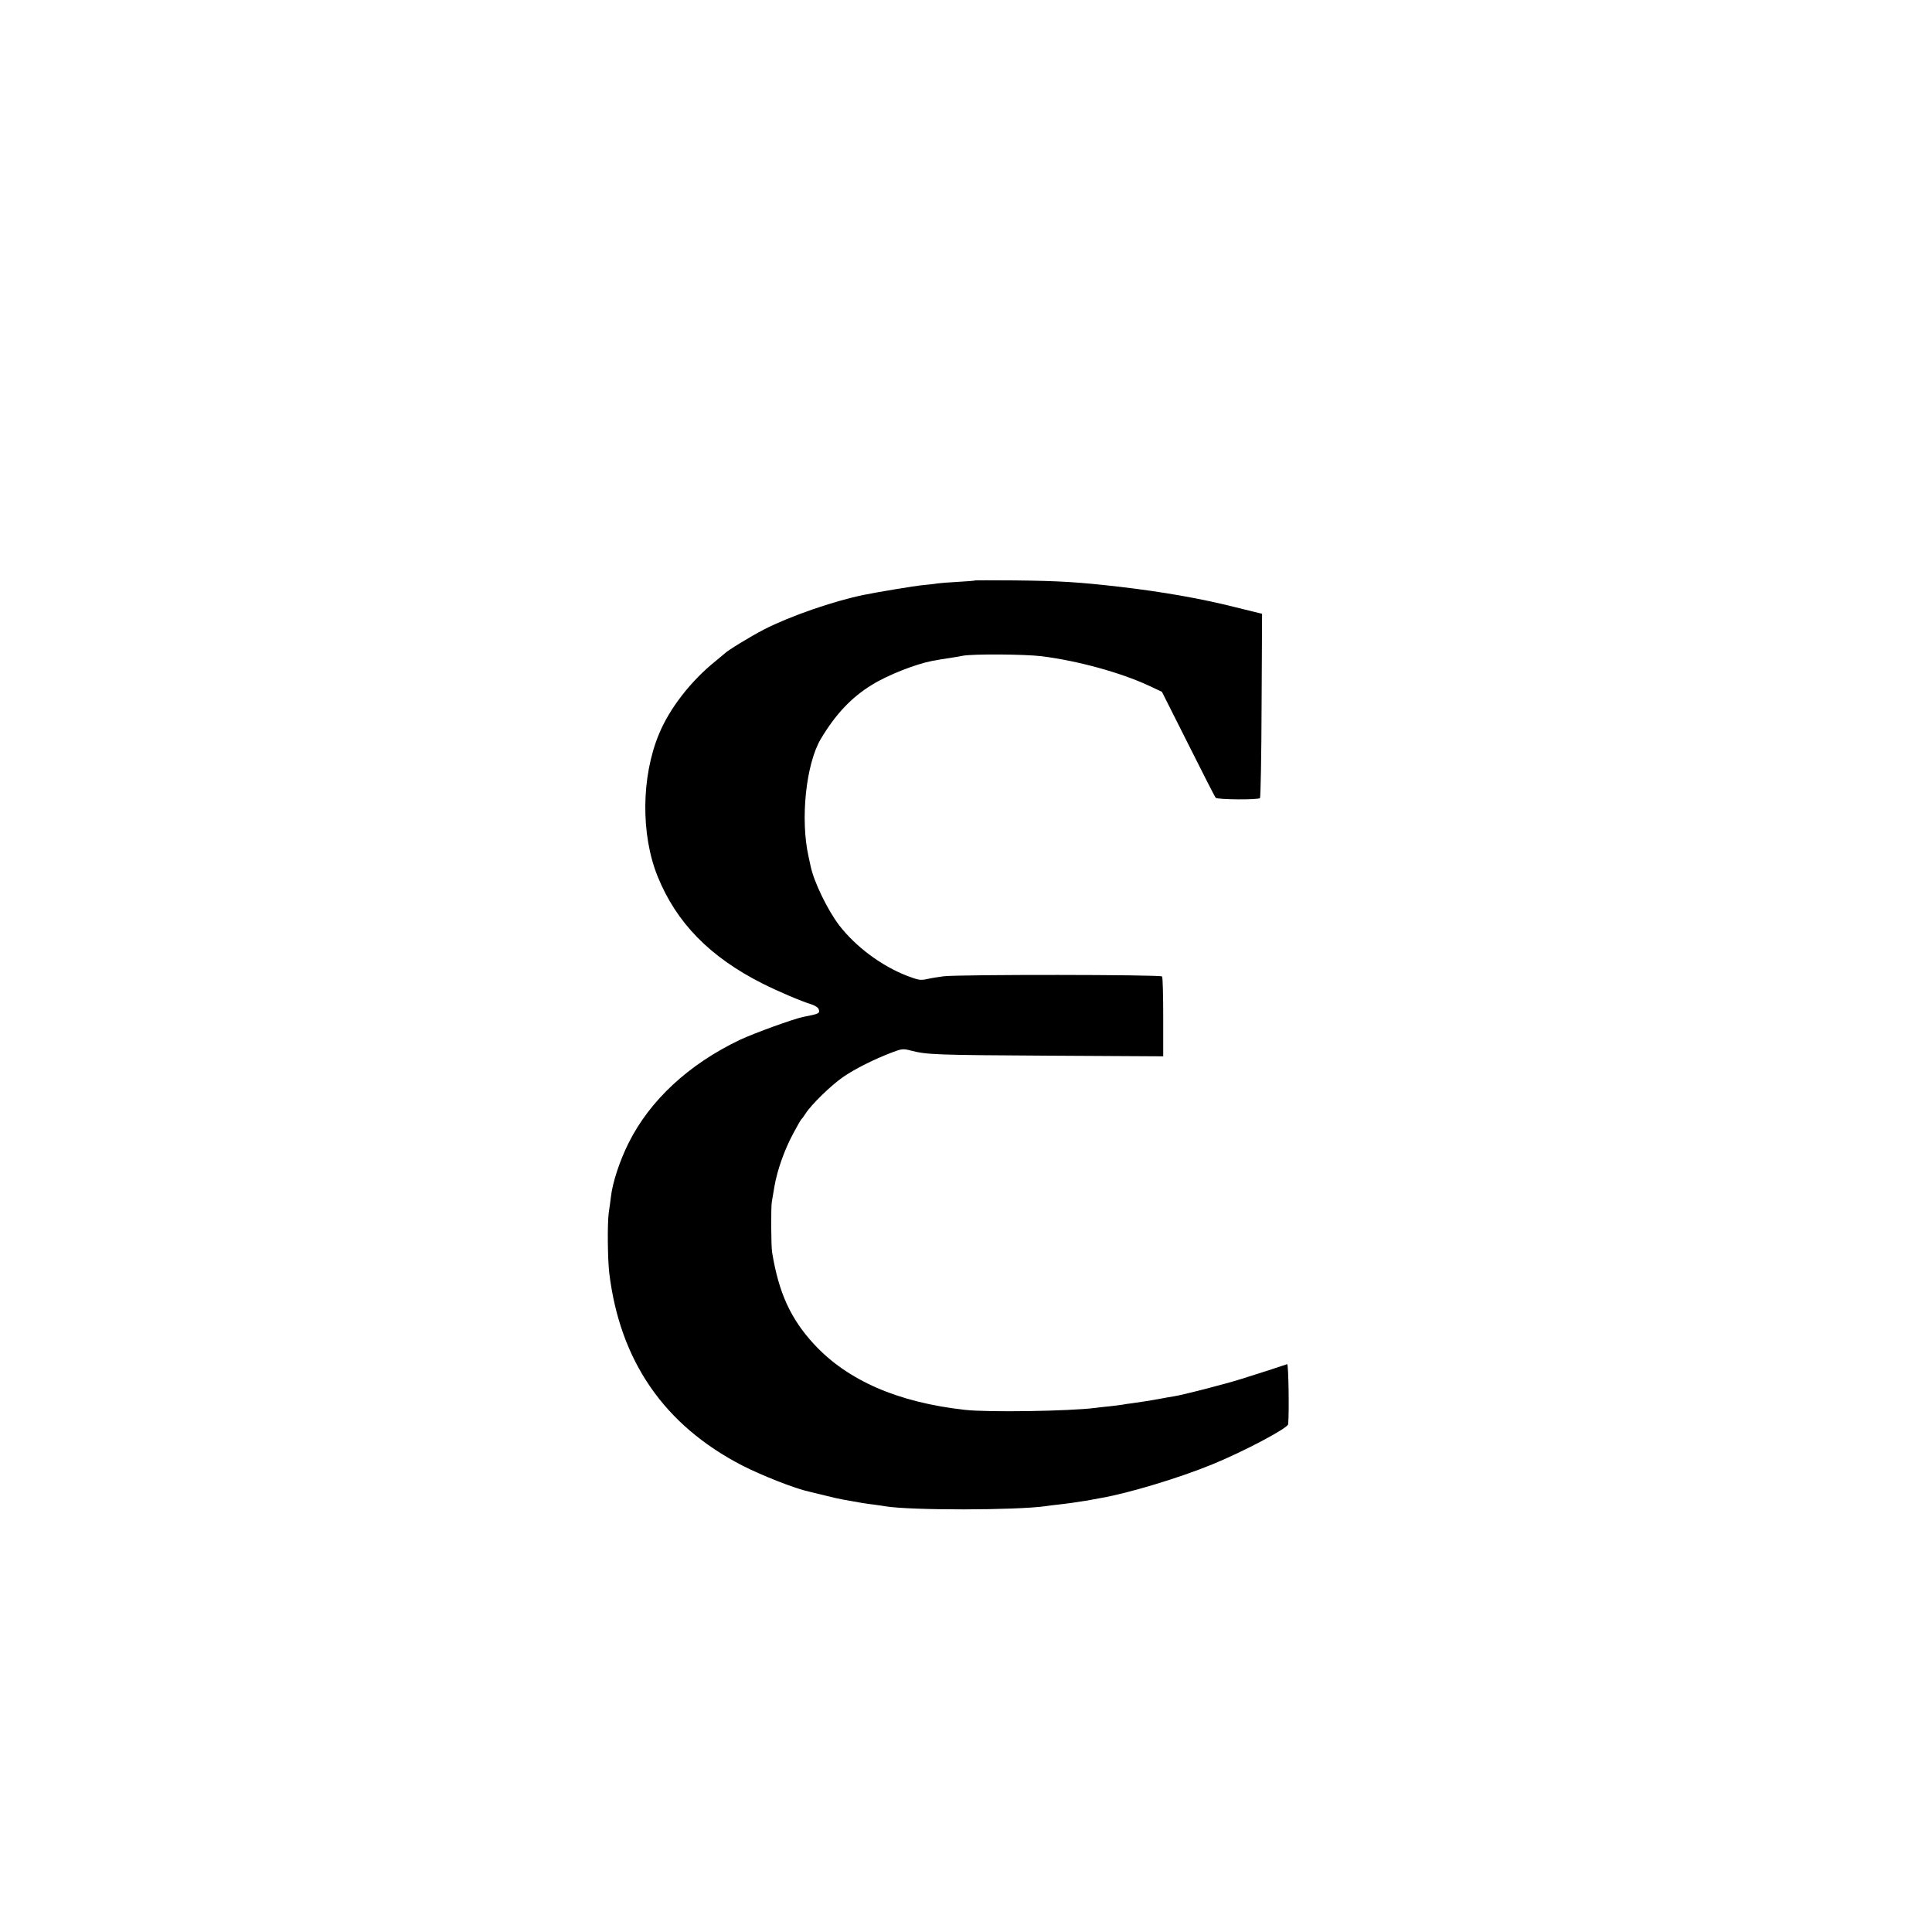 <?xml version="1.0" standalone="no"?>
<!DOCTYPE svg PUBLIC "-//W3C//DTD SVG 20010904//EN"
 "http://www.w3.org/TR/2001/REC-SVG-20010904/DTD/svg10.dtd">
<svg version="1.0" xmlns="http://www.w3.org/2000/svg"
 width="1200pt" height="1200pt" viewBox="0 0 1200 1200"
 preserveAspectRatio="xMidYMid meet">
<g transform="translate(0,1200) scale(0.1,-0.1)"
fill="#000000" stroke="none">
<path d="M6058 8395 c-2 -2 -50 -6 -108 -9 -58 -3 -116 -8 -130 -10 -14 -3
-52 -7 -85 -10 -52 -5 -283 -43 -370 -61 -190 -39 -458 -132 -620 -215 -85
-44 -229 -132 -245 -150 -3 -3 -27 -23 -54 -45 -155 -124 -289 -297 -354 -457
-109 -264 -112 -621 -8 -880 117 -290 326 -503 654 -668 98 -49 236 -108 304
-129 20 -7 39 -19 42 -27 11 -28 5 -31 -94 -50 -63 -13 -300 -99 -393 -142
-319 -152 -561 -376 -694 -644 -55 -111 -98 -243 -108 -328 -3 -25 -9 -71 -14
-103 -9 -67 -7 -283 3 -372 66 -548 341 -947 827 -1198 124 -63 327 -143 415
-162 10 -2 55 -13 99 -24 44 -11 91 -22 105 -24 113 -21 152 -27 195 -32 28
-4 61 -8 75 -11 157 -26 813 -25 995 1 17 3 53 7 80 10 28 3 64 8 80 10 17 3
46 7 65 10 19 2 46 7 60 10 14 3 41 8 60 11 171 30 484 124 691 209 193 79
468 224 470 249 7 72 2 375 -6 373 -16 -6 -191 -63 -285 -92 -98 -31 -369
-101 -420 -108 -19 -3 -60 -10 -90 -16 -59 -11 -114 -19 -170 -27 -19 -2 -46
-6 -60 -9 -14 -2 -50 -7 -80 -10 -30 -3 -70 -7 -89 -10 -159 -20 -665 -28
-806 -12 -417 46 -730 182 -939 408 -144 156 -219 318 -260 569 -7 39 -8 284
-2 315 2 11 9 54 16 95 17 99 61 226 117 330 25 47 48 87 52 90 4 3 15 18 25
34 35 55 158 175 232 226 75 52 194 111 309 155 56 21 66 22 111 10 100 -26
154 -28 854 -32 l715 -4 0 243 c0 134 -3 248 -7 253 -7 12 -1267 13 -1358 1
-30 -4 -76 -11 -101 -17 -41 -9 -54 -7 -125 20 -158 61 -318 180 -421 313 -72
94 -158 271 -178 368 -2 8 -8 35 -13 60 -52 232 -16 574 76 730 92 154 190
258 317 336 100 62 272 129 375 149 19 3 42 7 50 9 8 1 38 6 65 10 28 4 61 10
75 13 65 12 382 10 490 -3 224 -28 492 -102 664 -182 l83 -39 163 -324 c89
-178 166 -329 171 -334 9 -12 264 -14 275 -2 4 4 9 263 10 576 l3 569 -22 5
c-12 3 -76 19 -142 35 -213 54 -453 96 -718 127 -260 30 -376 37 -654 40 -134
1 -244 1 -245 0z"/>
</g>
</svg>

